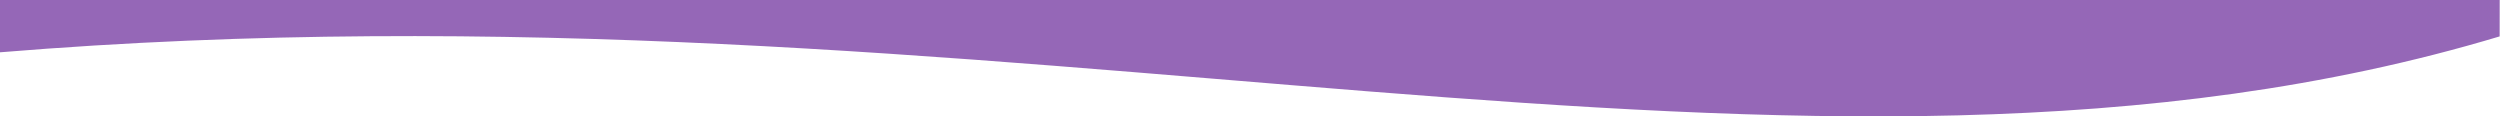<svg fill="#9567b7" width="100%" viewBox="0 0 1439 67" xmlns="http://www.w3.org/2000/svg">
			  <path d="M9.99999993e-05,-0 L9.99999993e-05,30.104 C584.615,-17.936 1037.837,141.311 1438.795,20.956 L1438.825,-0 L9.99999993e-05,-0 Z"></path>
			</svg>
